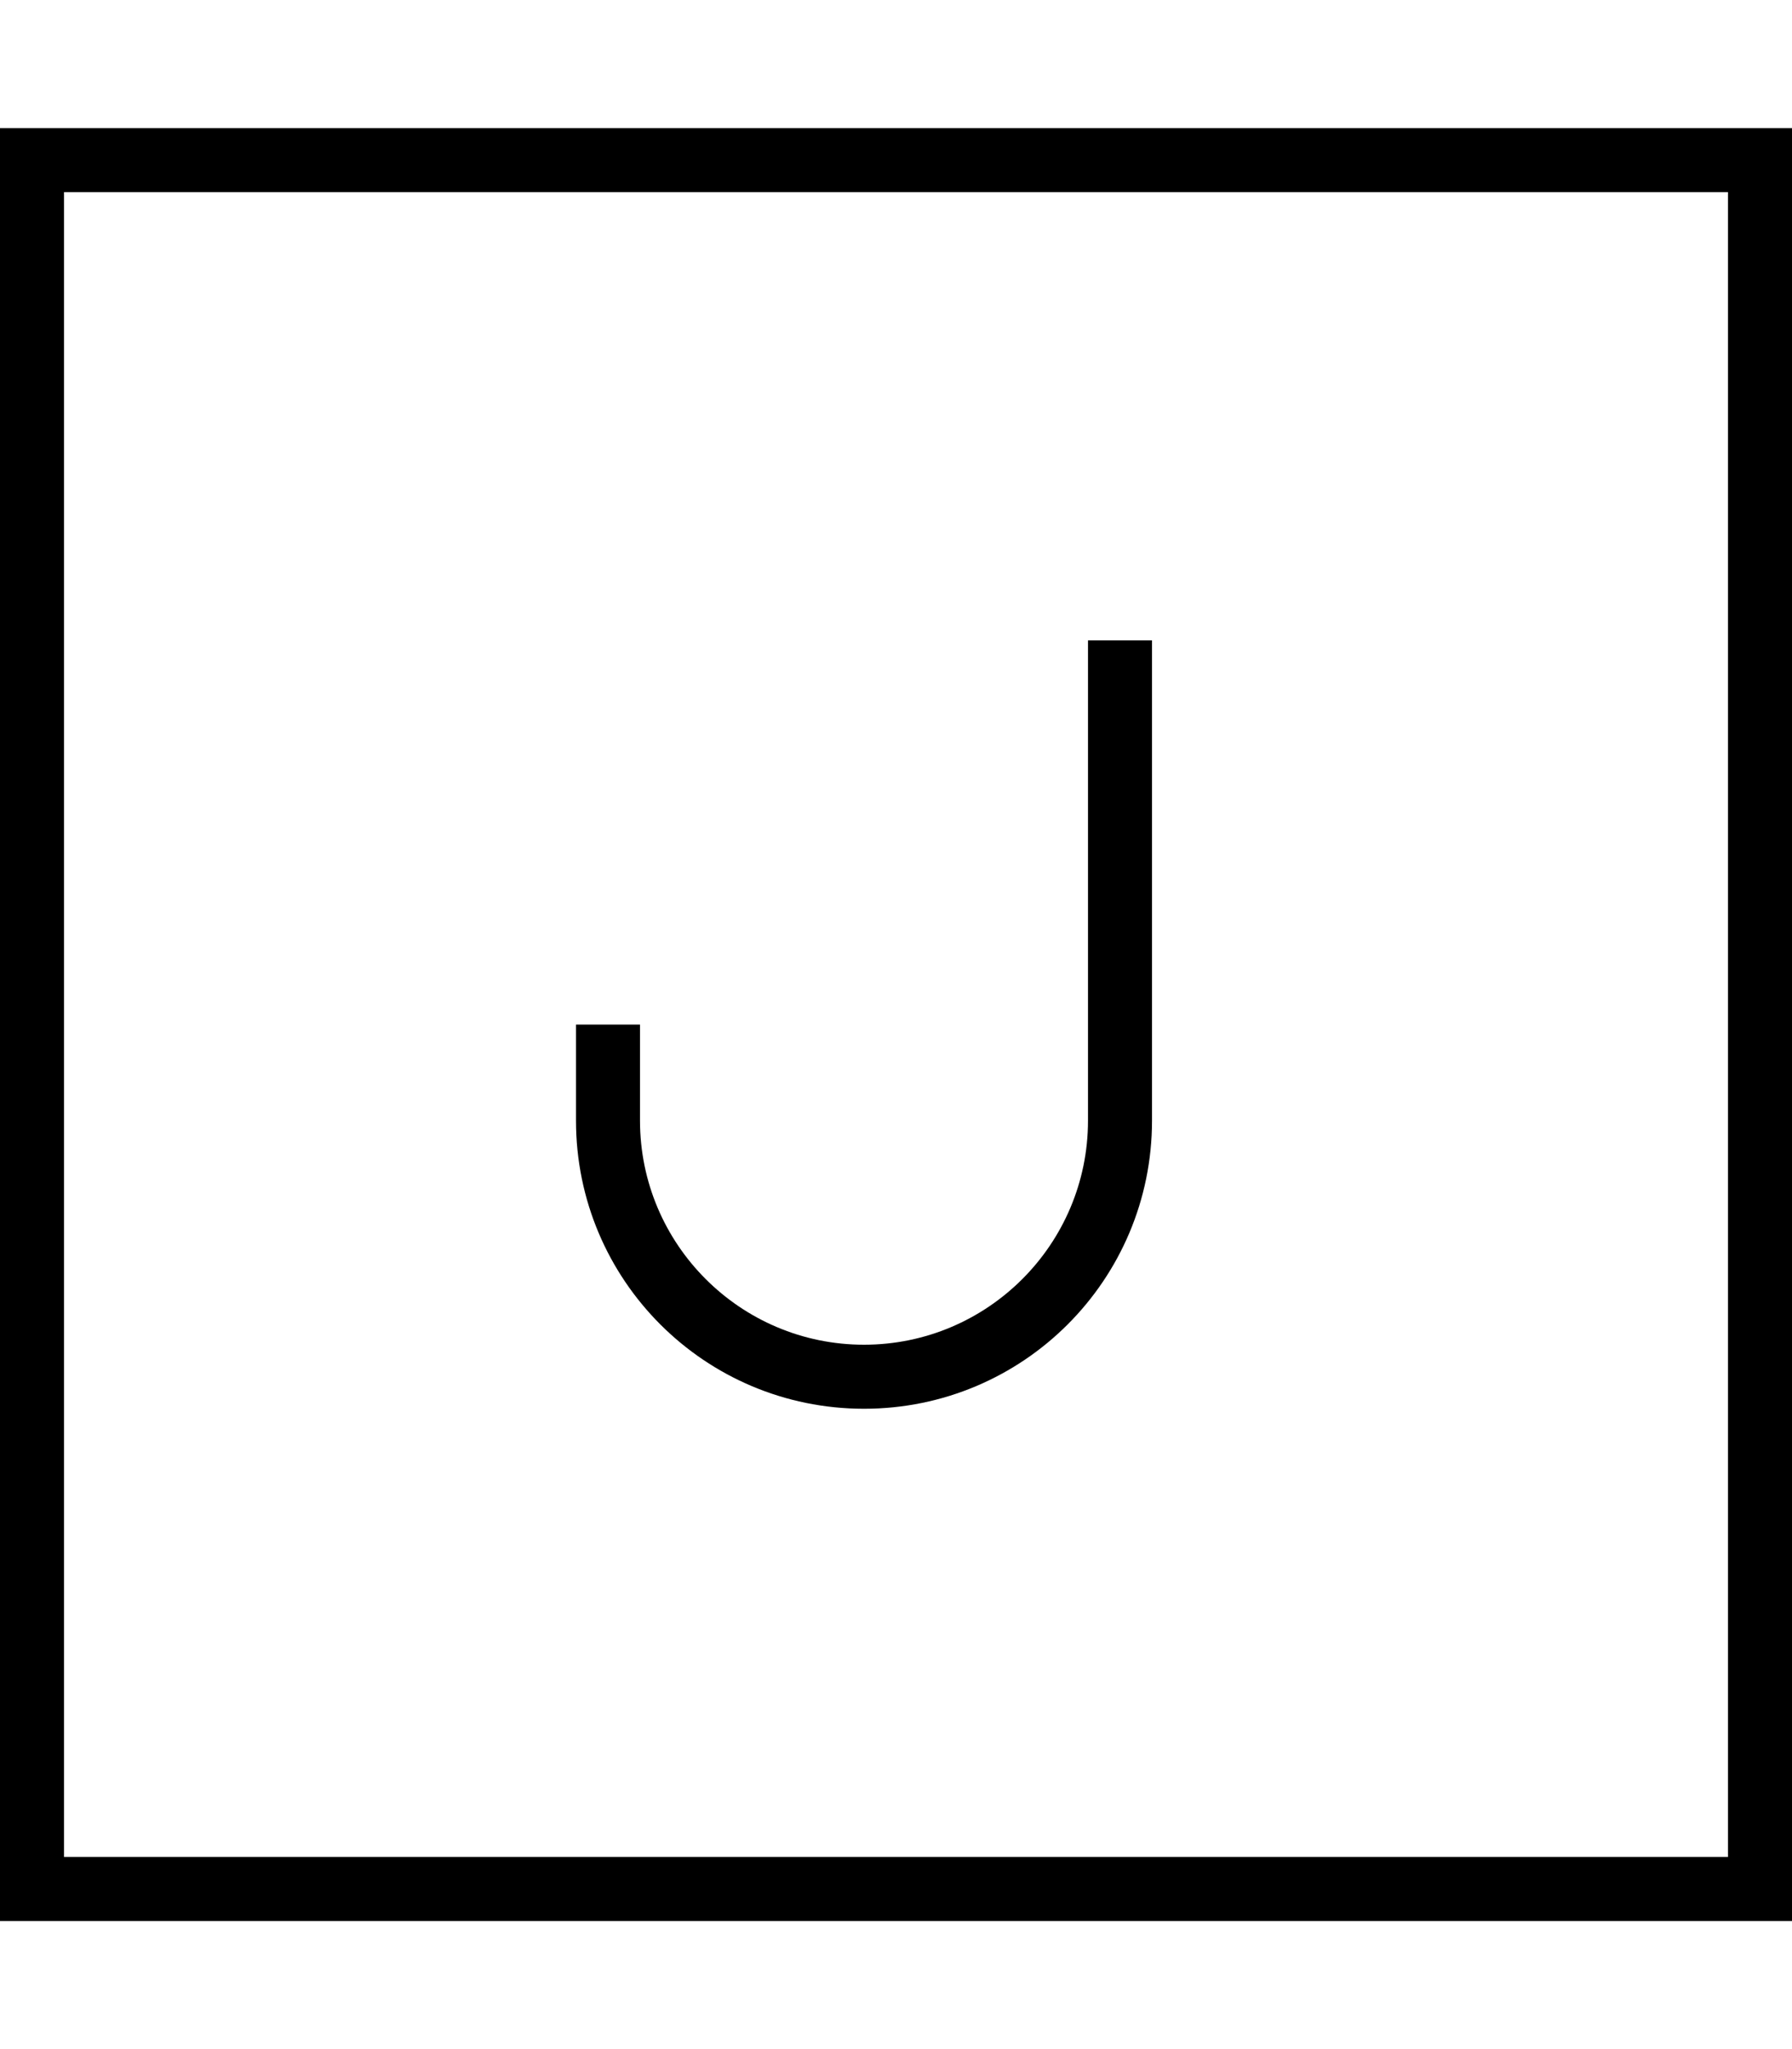 <svg xmlns="http://www.w3.org/2000/svg" viewBox="0 0 448 512"><!--! Font Awesome Pro 7.0.1 by @fontawesome - https://fontawesome.com License - https://fontawesome.com/license (Commercial License) Copyright 2025 Fonticons, Inc. --><path fill="currentColor" d="M16 48l0 416 416 0 0-416-416 0zM0 32l448 0 0 448-448 0 0-448zM288 168l0 112c0 39.8-32.2 72-72 72s-72-32.2-72-72l0-24 16 0 0 24c0 30.9 25.1 56 56 56s56-25.1 56-56l0-120 16 0 0 8z"/></svg>